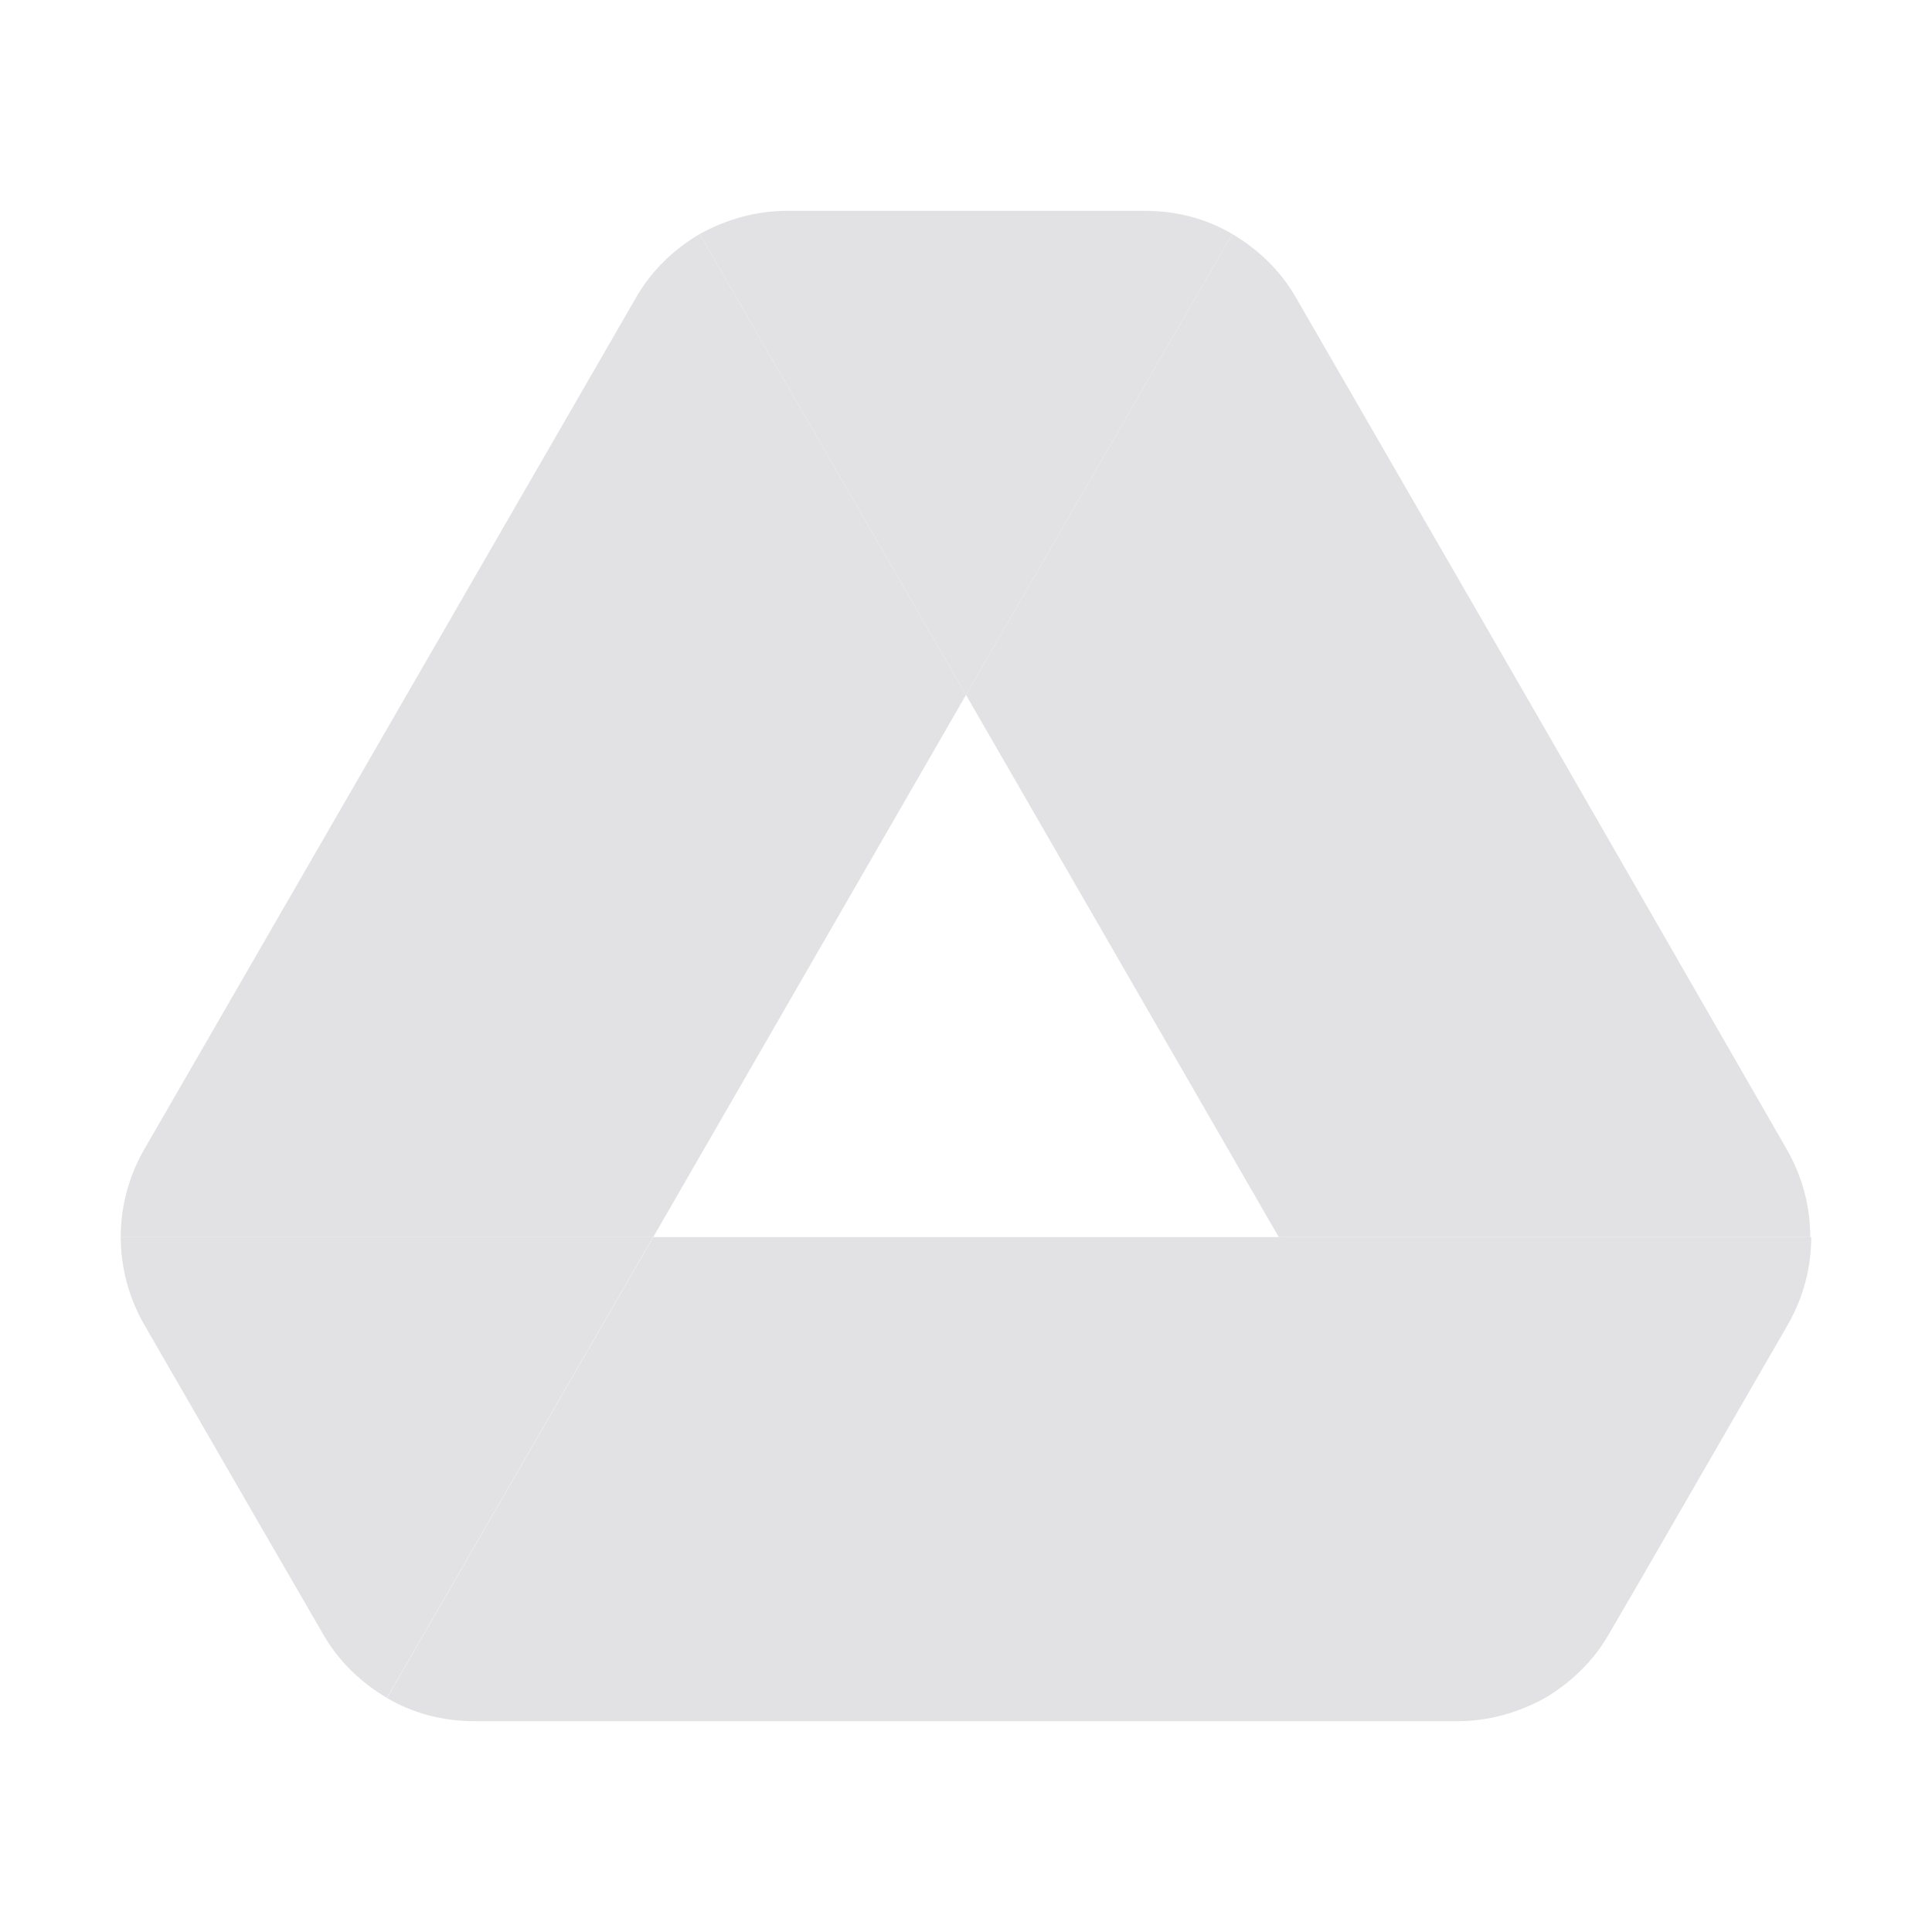 <svg viewBox="0 0 16 16" xmlns="http://www.w3.org/2000/svg">
  <defs>
    <style type="text/css" id="current-color-scheme">
      .ColorScheme-Text {
        color: #e2e2e5;
      }
    </style>
  </defs>
  <path
    d="m 2.058,12.466 0.617,1.066 c 0.128,0.225 0.313,0.401 0.529,0.529 l 2.205,-3.817 H 1 c 0,0.249 0.064,0.497 0.192,0.722 z"
    class="ColorScheme-Text" fill="currentColor" />
  <path
    d="M 8,5.755 5.795,1.938 C 5.578,2.066 5.394,2.243 5.266,2.467 L 1.192,9.523 A 1.453,1.453 0 0 0 1,10.245 h 4.41 z"
    class="ColorScheme-Text" fill="currentColor" />
  <path
    d="m 12.795,14.062 c 0.216,-0.128 0.401,-0.305 0.529,-0.529 l 0.257,-0.441 1.227,-2.125 C 14.936,10.742 15,10.494 15,10.245 h -4.41 l 0.938,1.844 z"
    class="ColorScheme-Text" fill="currentColor" />
  <path d="M 8,5.755 10.205,1.938 C 9.989,1.81 9.74,1.746 9.483,1.746 H 6.517 c -0.257,0 -0.505,0.072 -0.722,0.192 z"
    class="ColorScheme-Text" fill="currentColor" />
  <path
    d="M 10.59,10.245 H 5.41 l -2.205,3.817 c 0.216,0.128 0.465,0.192 0.722,0.192 H 12.073 c 0.257,0 0.505,-0.072 0.722,-0.192 z"
    class="ColorScheme-Text" fill="currentColor" />
  <path
    d="M 12.771,5.995 10.734,2.467 C 10.606,2.243 10.422,2.066 10.205,1.938 L 8,5.755 10.59,10.245 h 4.402 c 0,-0.249 -0.064,-0.497 -0.192,-0.722 z"
    class="ColorScheme-Text" fill="currentColor" />
</svg>
